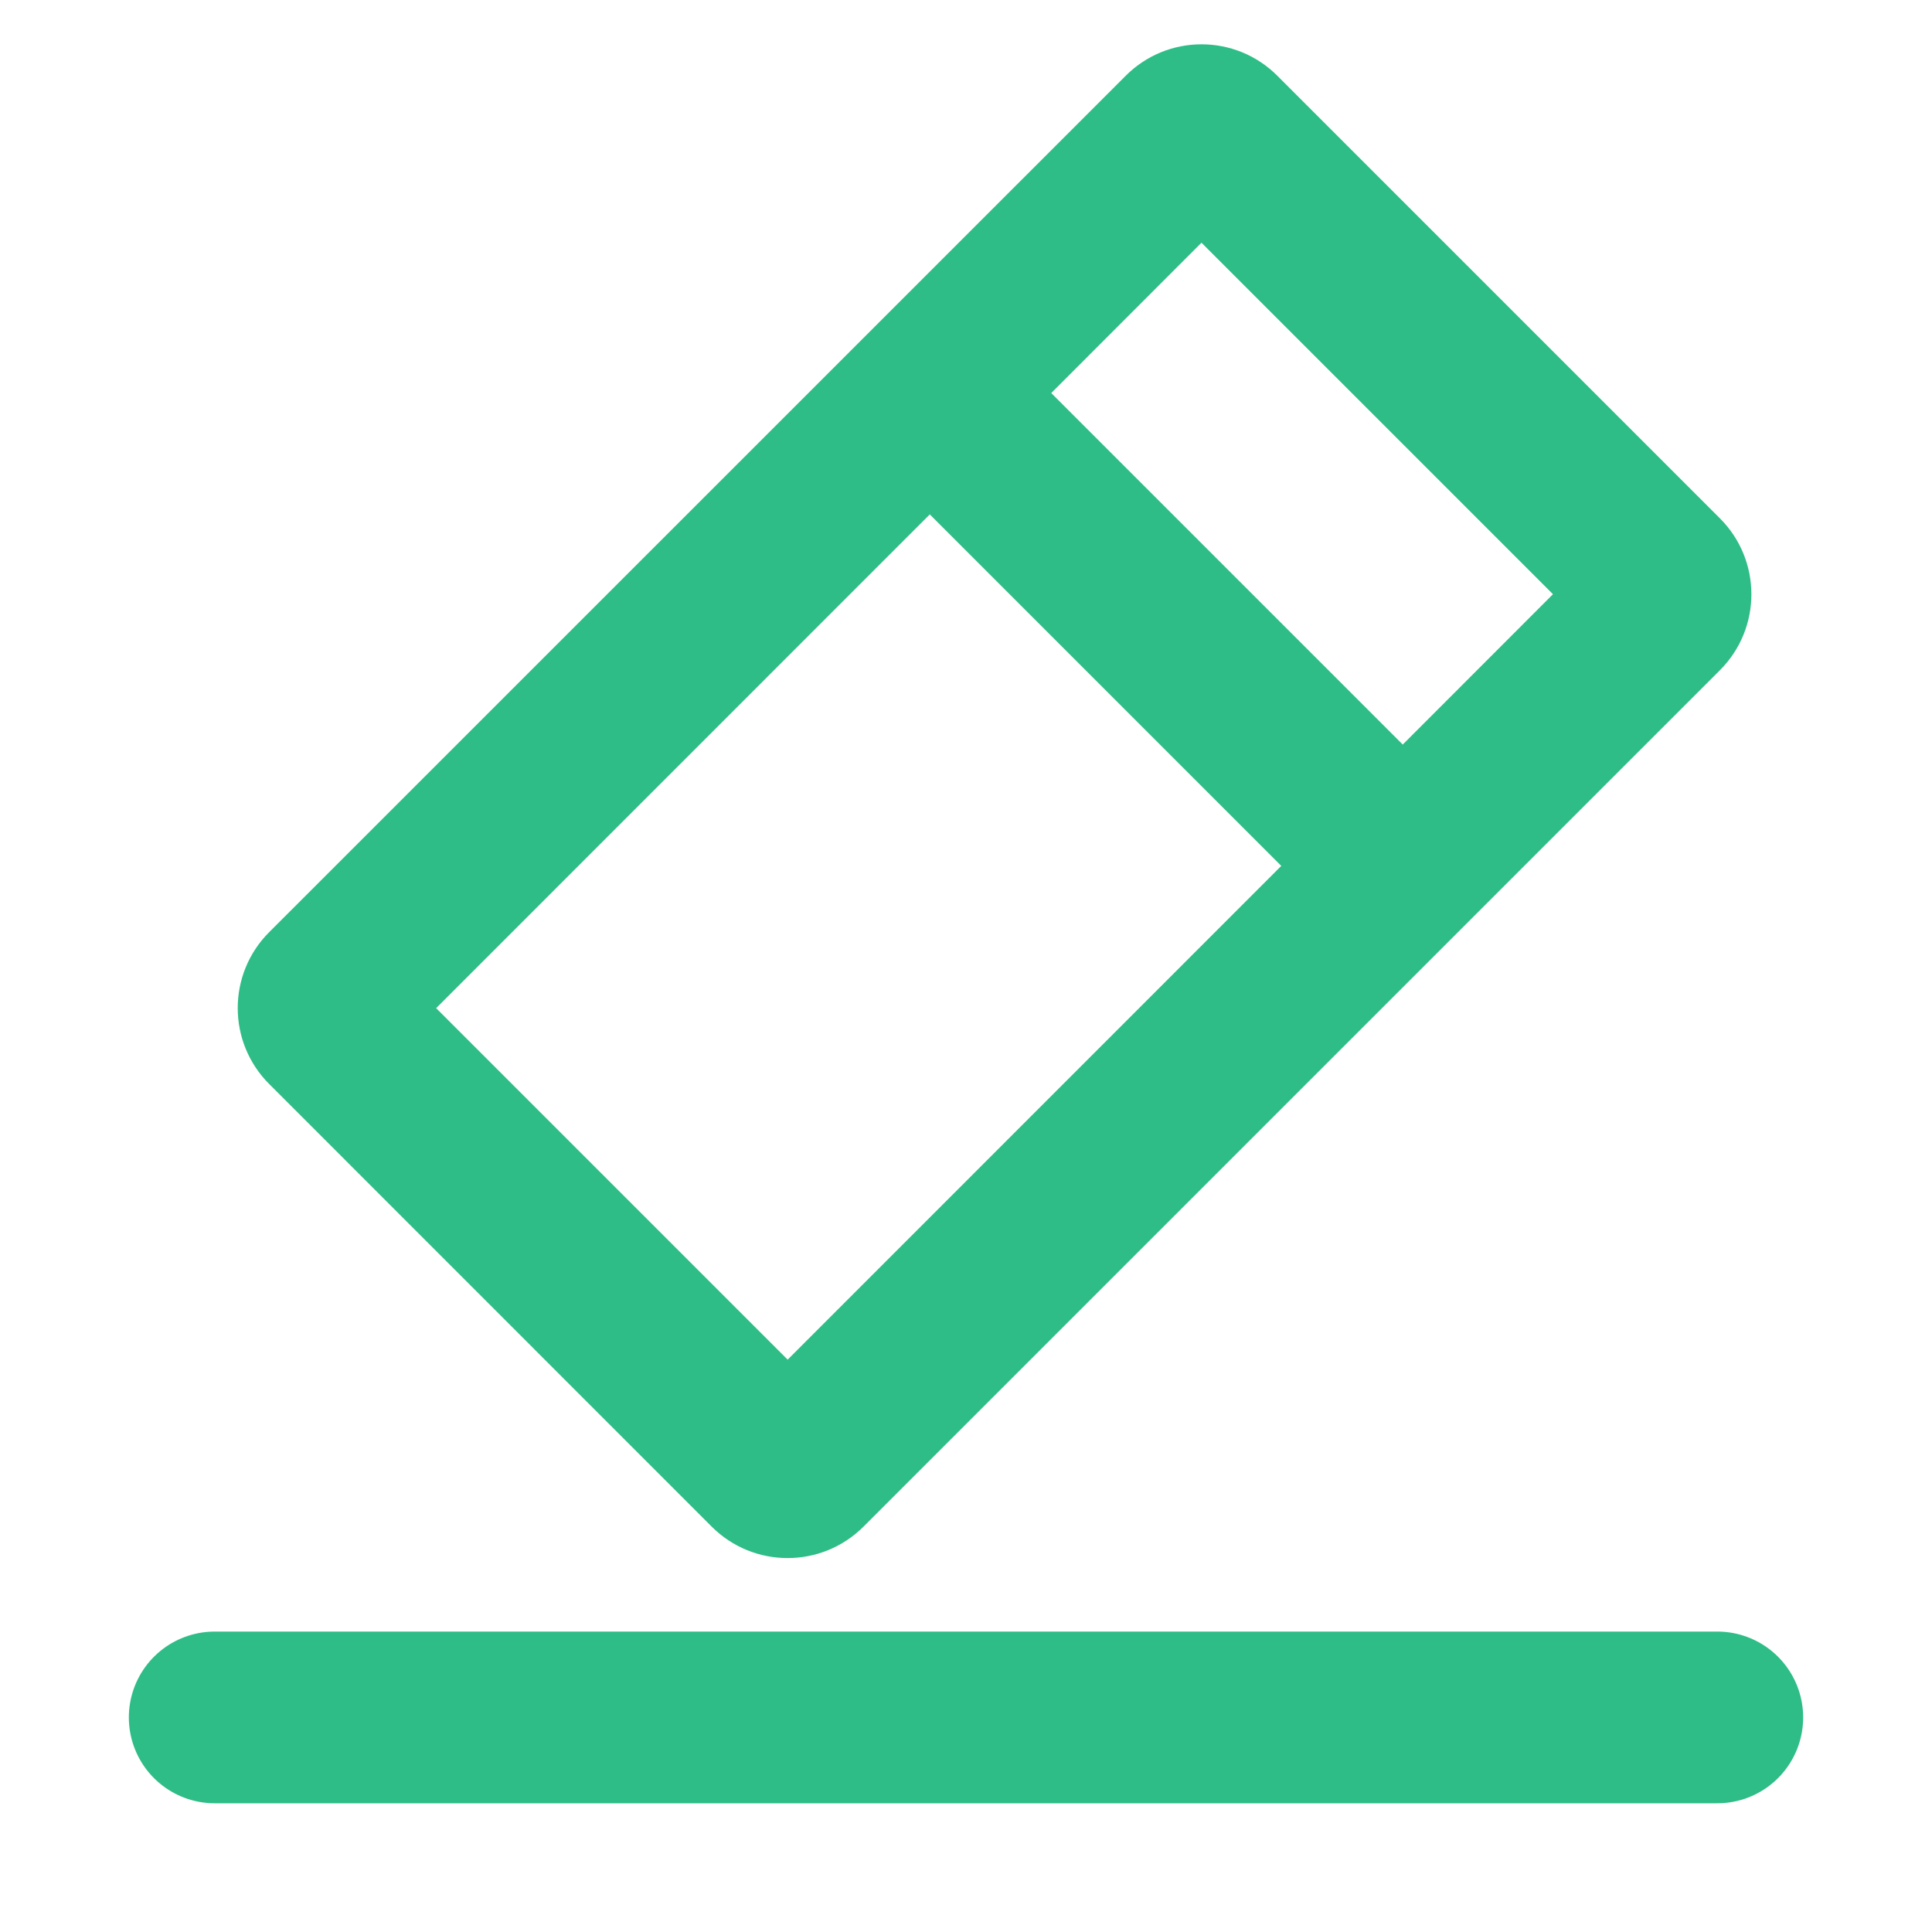<svg width="16" height="16" viewBox="0 0 16 16" fill="none" xmlns="http://www.w3.org/2000/svg">
<path fill-rule="evenodd" clip-rule="evenodd" d="M9.322 0.628C9.669 0.28 10.232 0.28 10.579 0.628L14.244 4.293C14.591 4.64 14.591 5.203 14.244 5.55L7.151 12.643C6.804 12.99 6.241 12.99 5.894 12.643L2.229 8.977C1.882 8.63 1.882 8.067 2.229 7.72L9.322 0.628ZM8.706 3.255L9.95 2.01L12.861 4.921L11.617 6.166L8.706 3.255ZM7.7 4.26L3.612 8.349L6.523 11.26L10.611 7.171L7.7 4.26Z" fill="#2EBD87"/>
<path d="M1.778 14.223L14.222 14.223" stroke="#2EBD87" stroke-width="1.422" stroke-linecap="round"/>
</svg>
